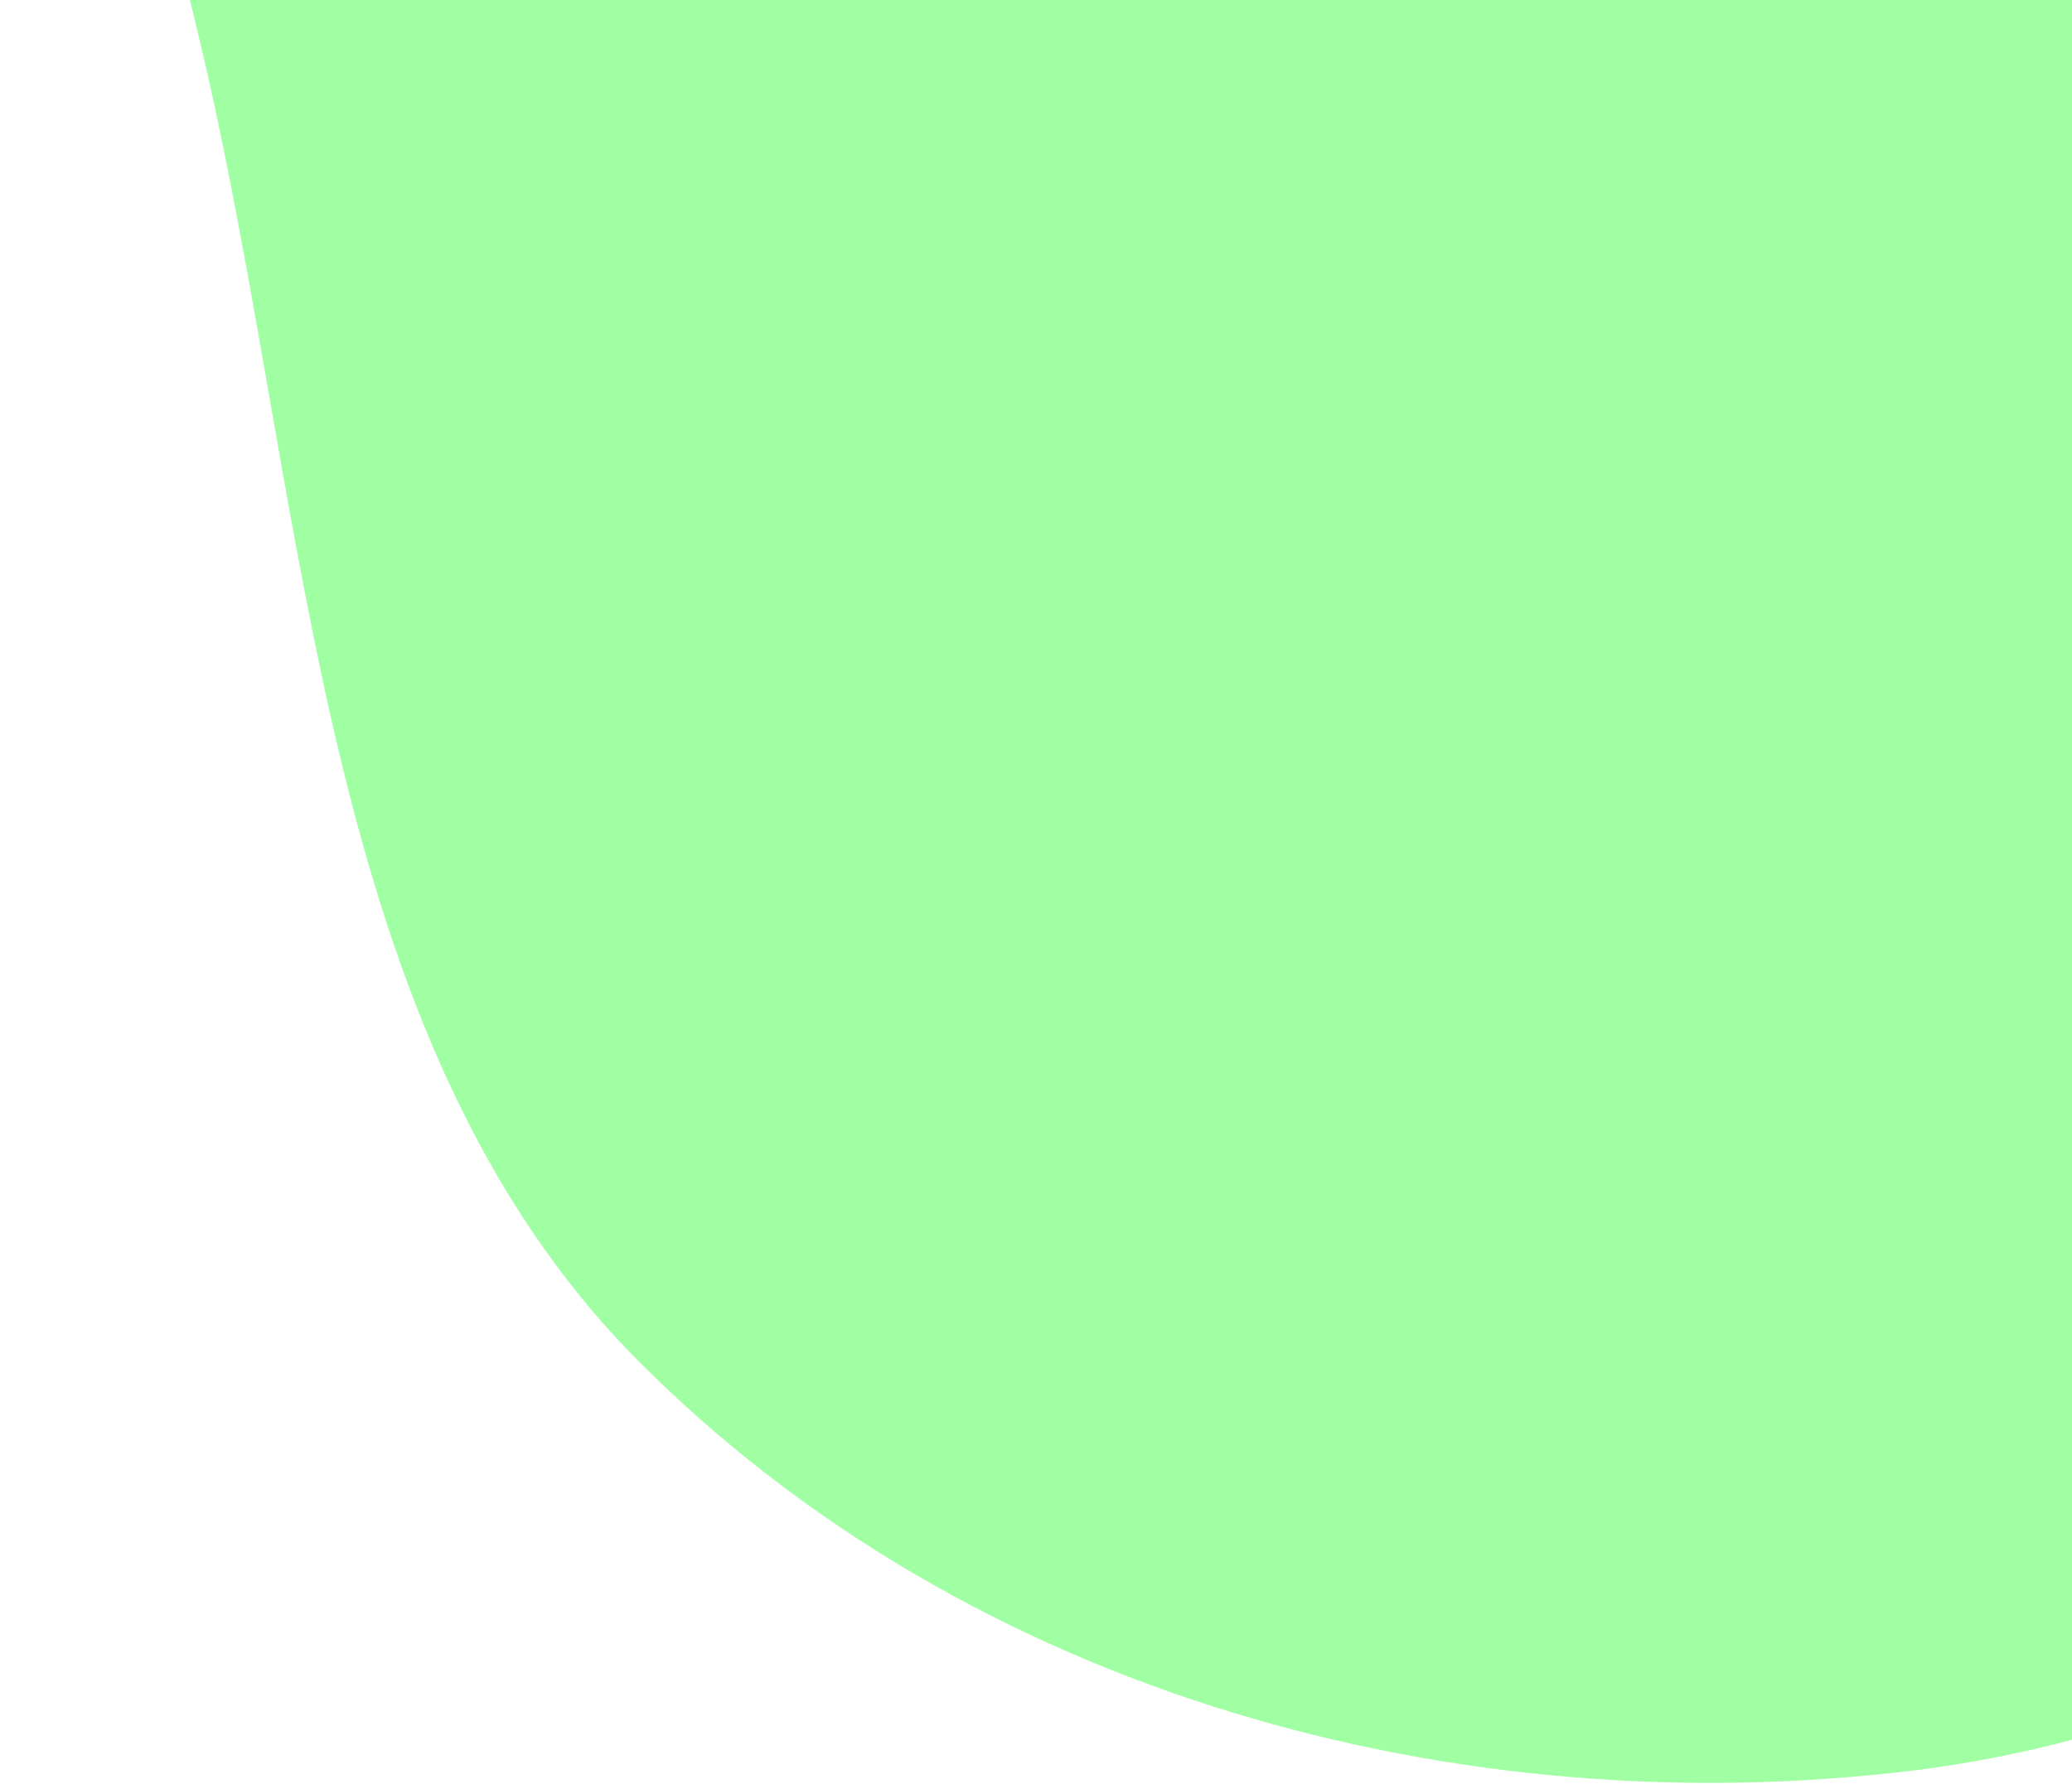 <svg width="72" height="62" viewBox="0 0 72 62" fill="none"
    xmlns="http://www.w3.org/2000/svg">
    <path fill-rule="evenodd" clip-rule="evenodd" d="M66.425 -85.105C80.867 -86.283 98.697 -94.102 108.754 -82.73C119.167 -70.956 109.504 -51.194 110.832 -34.896C111.759 -23.509 116.415 -13.176 115.345 -1.804C114.032 12.146 112.315 26.614 104.033 37.338C94.419 49.788 81.252 59.739 66.425 61.544C50.76 63.451 33.778 58.952 22.182 47.303C11.053 36.123 10.783 17.899 7.056 1.901C3.617 -12.861 -2.676 -27.641 1.323 -42.233C5.365 -56.98 16.38 -68.228 28.456 -76.18C39.819 -83.663 53.19 -84.025 66.425 -85.105Z" fill="#A0FFA3"/>
</svg>
